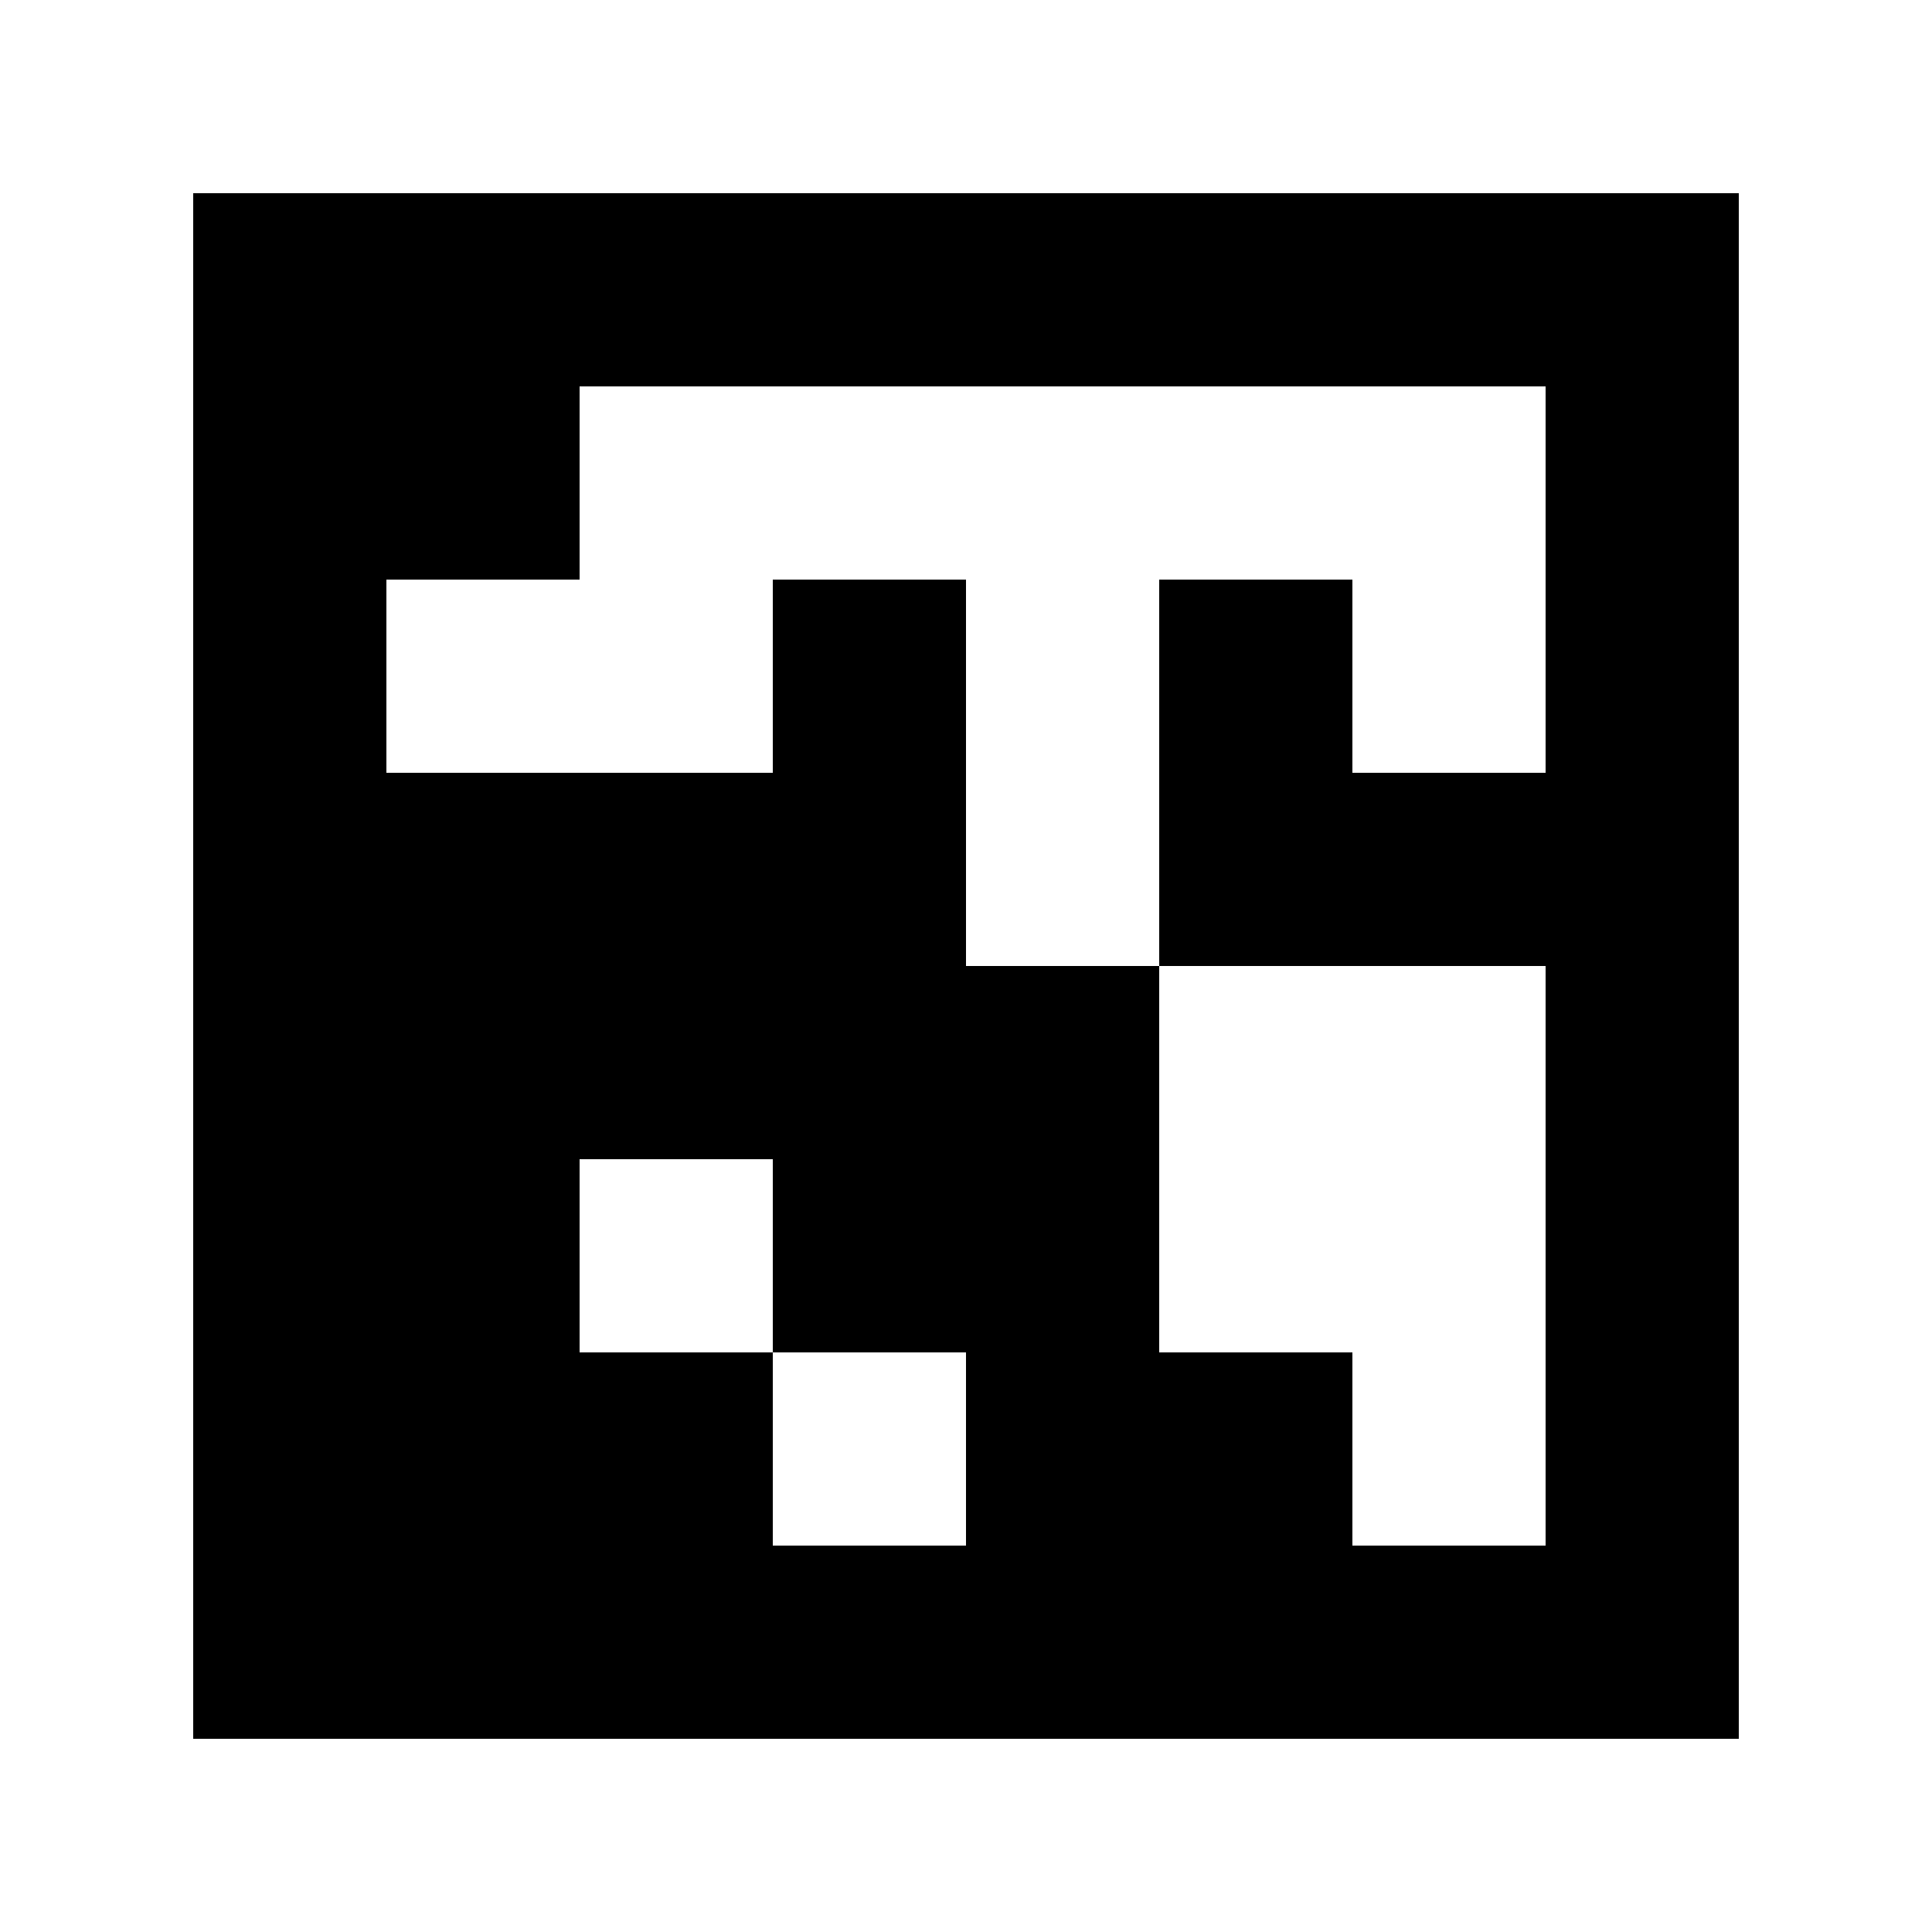 <?xml version="1.0" standalone="yes"?>
<svg xmlns="http://www.w3.org/2000/svg" width="100" height="100">
<path style="fill:#ffffff; stroke:none;" d="M0 0L0 100L100 100L100 0L0 0z"/>
<path style="fill:#000000; stroke:none;" d="M10 10L10 90L90 90L90 10L10 10z"/>
<path style="fill:#ffffff; stroke:none;" d="M30 20L30 30L20 30L20 40L40 40L40 30L50 30L50 50L60 50L60 70L70 70L70 80L80 80L80 50L60 50L60 30L70 30L70 40L80 40L80 20L30 20M30 60L30 70L40 70L40 80L50 80L50 70L40 70L40 60L30 60z"/>
</svg>
